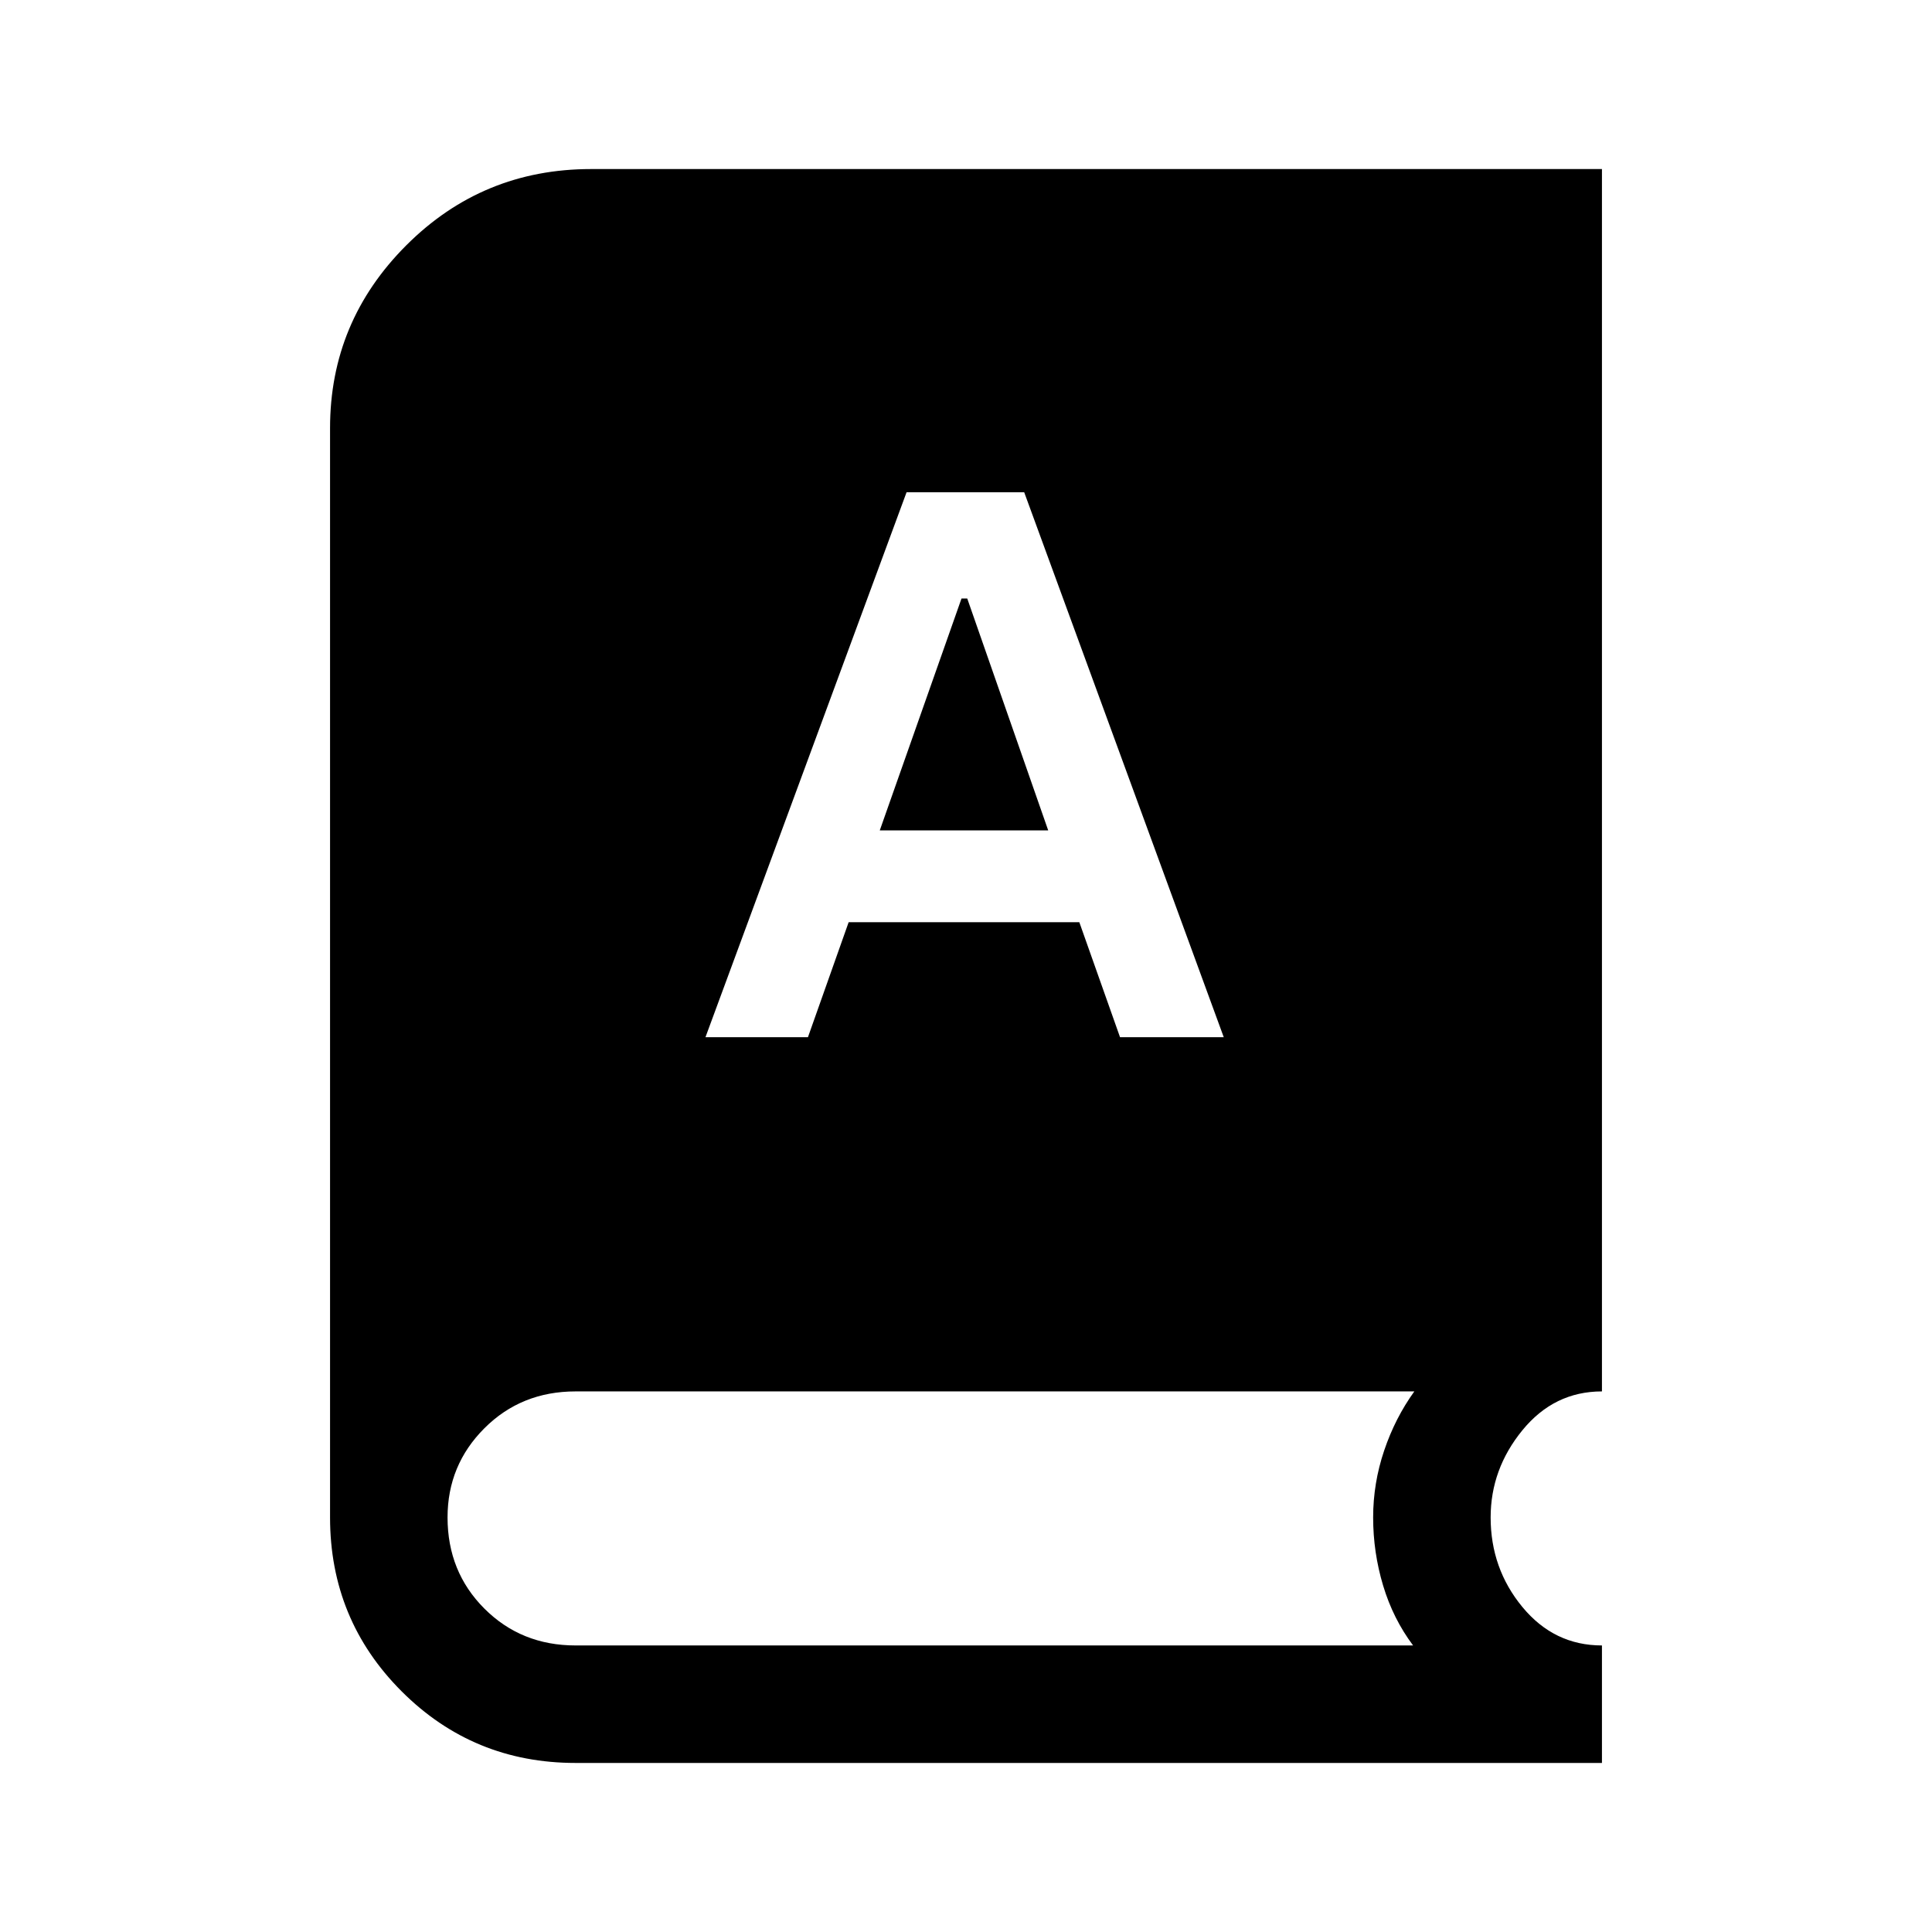 <svg xmlns="http://www.w3.org/2000/svg" height="48" viewBox="0 -960 960 960" width="48"><path d="M286-84.001q-50.845 0-86.422-35.577T164.001-206v-541.307q0-52.923 37.885-90.807 37.884-37.885 91.807-37.885h502.306v607.383q-23.77 0-39.539 19.308Q740.691-230 740.691-206q0 25.384 15.769 44.5 15.769 19.115 39.539 19.115v58.383H286Zm64.539-360.615h50.922l20.231-57.153h114.616l20.231 57.153h51.537l-99.153-270.768h-58.461l-99.923 270.768Zm86.615-102.768 40.615-115.232h2.846l40.231 115.232h-83.692ZM286-142.385h416.154q-9.924-13.231-14.885-29.731-4.962-16.5-4.962-33.884 0-17 5.462-33.193 5.461-16.192 15-29.423H286q-27 0-45.307 18.308Q222.385-232 222.385-206q0 27 18.308 45.307Q259-142.385 286-142.385Z"/></svg>